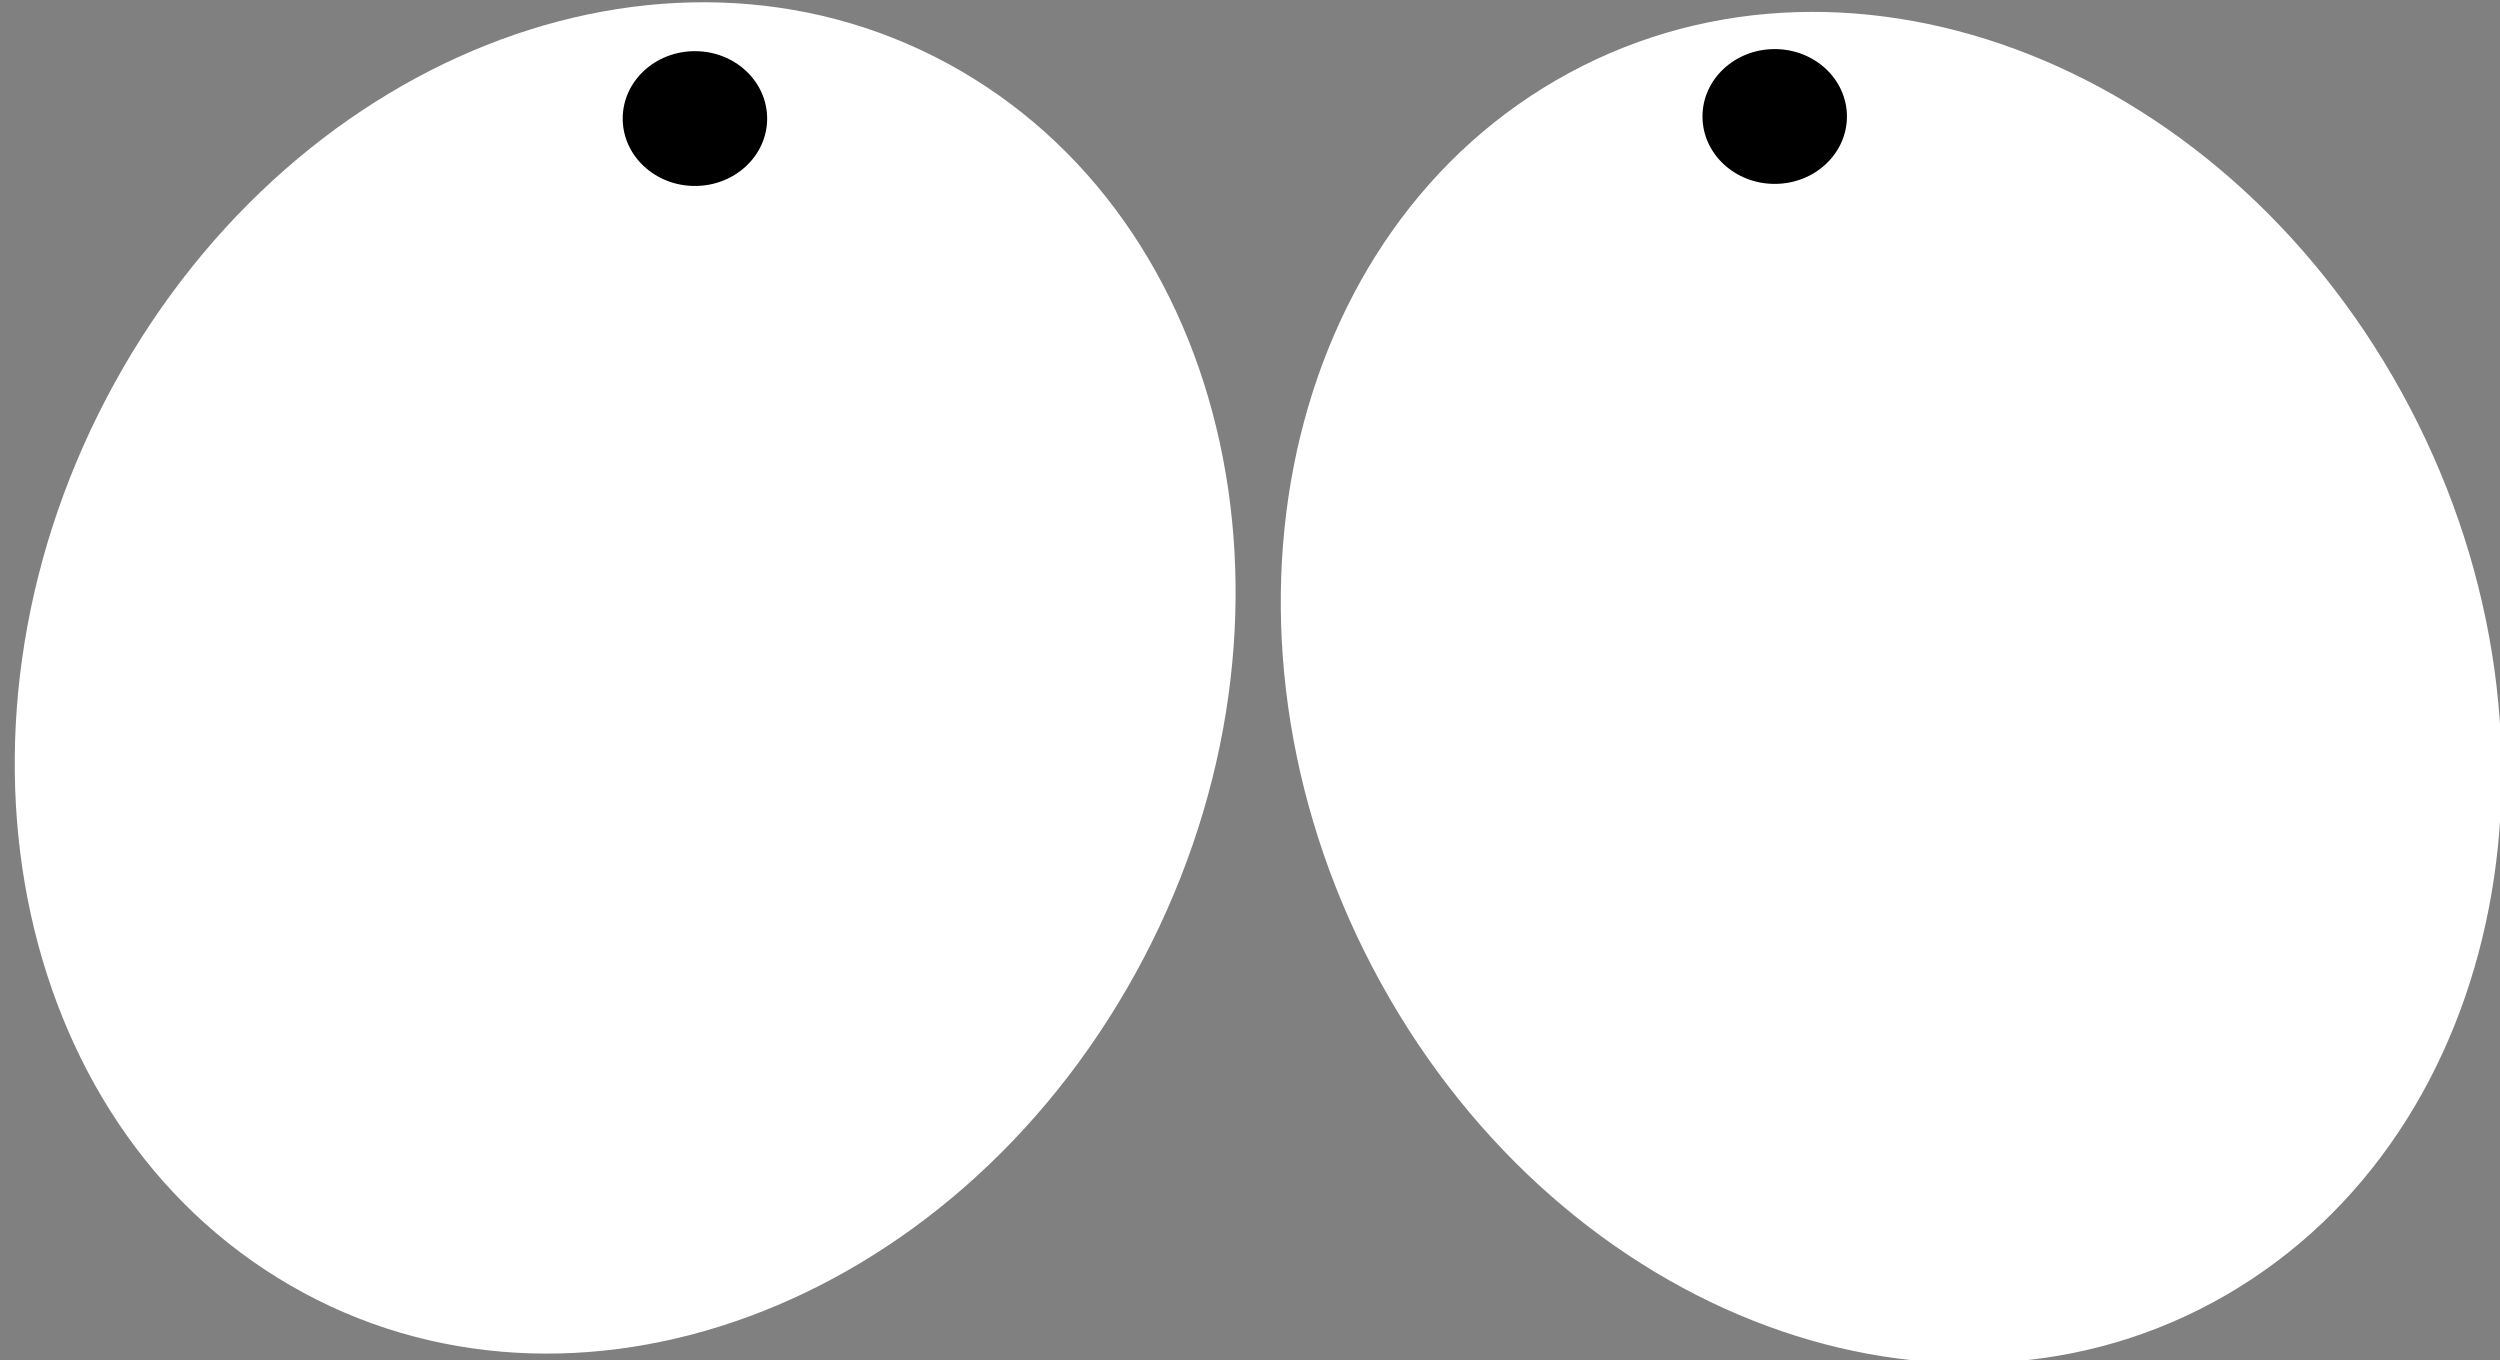 <?xml version="1.0" encoding="UTF-8" standalone="no"?>
<!-- Created with Inkscape (http://www.inkscape.org/) -->

<svg
   xmlns:dc="http://purl.org/dc/elements/1.1/"
   xmlns:cc="http://creativecommons.org/ns#"
   xmlns:rdf="http://www.w3.org/1999/02/22-rdf-syntax-ns#"
   xmlns:svg="http://www.w3.org/2000/svg"
   xmlns="http://www.w3.org/2000/svg"
   xmlns:sodipodi="http://sodipodi.sourceforge.net/DTD/sodipodi-0.dtd"
   xmlns:inkscape="http://www.inkscape.org/namespaces/inkscape"
   width="40.43"
   height="22"
   id="svg3080"
   version="1.1"
   inkscape:version="0.47 r22583"
   sodipodi:docname="e3.svg">
  <rect width="100%" height="100%" fill="#808080" stroke="none"/>
  <defs
     id="defs3082">
    <inkscape:perspective
       sodipodi:type="inkscape:persp3d"
       inkscape:vp_x="0 : 526.18109 : 1"
       inkscape:vp_y="0 : 1000 : 0"
       inkscape:vp_z="744.09448 : 526.18109 : 1"
       inkscape:persp3d-origin="372.04724 : 350.78739 : 1"
       id="perspective3088" />
    <inkscape:perspective
       id="perspective3098"
       inkscape:persp3d-origin="0.5 : 0.33333333 : 1"
       inkscape:vp_z="1 : 0.5 : 1"
       inkscape:vp_y="0 : 1000 : 0"
       inkscape:vp_x="0 : 0.5 : 1"
       sodipodi:type="inkscape:persp3d" />
    <clipPath
       clipPathUnits="userSpaceOnUse"
       id="clipPath4396">
      <path
         style="fill:#000000;fill-opacity:1;stroke:#000000;stroke-width:1.054;stroke-linecap:round;stroke-linejoin:round;stroke-miterlimit:4;stroke-opacity:1;stroke-dasharray:none;display:inline"
         d="m 1229.223,172.318 c 0.115,-3.859 -15.776,-13.181 -34.279,-15.695 -10.254,-1.393 -22.619,3.875 -21.65,8.963 0.635,3.334 13.43,2.238 20.203,2.189 13.422,-0.096 34.8,6.167 35.726,4.542 z"
         id="path4398"
         sodipodi:nodetypes="csssc" />
    </clipPath>
    <inkscape:perspective
       id="perspective3750"
       inkscape:persp3d-origin="0.5 : 0.33333333 : 1"
       inkscape:vp_z="1 : 0.5 : 1"
       inkscape:vp_y="0 : 1000 : 0"
       inkscape:vp_x="0 : 0.5 : 1"
       sodipodi:type="inkscape:persp3d" />
  </defs>
  <sodipodi:namedview
     id="base"
     pagecolor="#ffffff"
     bordercolor="#666666"
     borderopacity="1.0"
     inkscape:pageopacity="0.0"
     inkscape:pageshadow="2"
     inkscape:zoom="0.77585744"
     inkscape:cx="-224.36852"
     inkscape:cy="-153.41271"
     inkscape:document-units="px"
     inkscape:current-layer="layer1"
     showgrid="false"
     inkscape:window-width="1024"
     inkscape:window-height="551"
     inkscape:window-x="0"
     inkscape:window-y="26"
     inkscape:window-maximized="1" />
  <g
     inkscape:label="Capa 1"
     inkscape:groupmode="layer"
     id="layer1"
     transform="translate(-603.223,-364.788)">
    <g
       style="display:inline"
       inkscape:export-ydpi="299.77121"
       inkscape:export-xdpi="299.77121"
       inkscape:export-filename="/home/rgarcia/my.art/south_park_test/eyes/4.png"
       transform="matrix(0.436,0,0,0.436,323.587,190.186)"
       id="g3757">
      <path
         transform="matrix(0.93,0.538,-0.525,0.953,278.449,-337.223)"
         d="m 677.857,429.273 c 0,13.06 -9.114,23.647 -20.357,23.647 -11.243,0 -20.357,-10.587 -20.357,-23.647 0,-13.06 9.114,-23.647 20.357,-23.647 11.243,0 20.357,10.587 20.357,23.647 z"
         sodipodi:ry="23.647097"
         sodipodi:rx="20.357143"
         sodipodi:cy="429.27304"
         sodipodi:cx="657.5"
         id="path3759"
         style="fill:#ffffff;fill-opacity:1;stroke:none"
         sodipodi:type="arc" />
      <path
         transform="translate(15.536,-20.305)"
         d="m 654.286,425.166 c 0,1.381 -1.199,2.5 -2.679,2.5 -1.479,0 -2.679,-1.119 -2.679,-2.5 0,-1.381 1.199,-2.5 2.679,-2.5 1.479,0 2.679,1.119 2.679,2.5 z"
         sodipodi:ry="2.5"
         sodipodi:rx="2.6785715"
         sodipodi:cy="425.16592"
         sodipodi:cx="651.60712"
         id="path3761"
         style="fill:#000000;fill-opacity:1;stroke:none"
         sodipodi:type="arc" />
      <path
         sodipodi:type="arc"
         style="fill:#ffffff;fill-opacity:1;stroke:none"
         id="path3763"
         sodipodi:cx="657.5"
         sodipodi:cy="429.27304"
         sodipodi:rx="20.357143"
         sodipodi:ry="23.647097"
         d="m 677.857,429.273 c 0,13.06 -9.114,23.647 -20.357,23.647 -11.243,0 -20.357,-10.587 -20.357,-23.647 0,-13.06 9.114,-23.647 20.357,-23.647 11.243,0 20.357,10.587 20.357,23.647 z"
         transform="matrix(-0.93,0.538,0.525,0.953,1097.622,-336.866)" />
      <path
         sodipodi:type="arc"
         style="fill:#000000;fill-opacity:1;stroke:none"
         id="path3765"
         sodipodi:cx="651.60712"
         sodipodi:cy="425.16592"
         sodipodi:rx="2.6785715"
         sodipodi:ry="2.5"
         d="m 654.286,425.166 c 0,1.381 -1.199,2.5 -2.679,2.5 -1.479,0 -2.679,-1.119 -2.679,-2.5 0,-1.381 1.199,-2.5 2.679,-2.5 1.479,0 2.679,1.119 2.679,2.5 z"
         transform="matrix(-1,0,0,1,1358.801,-20.382)" />
    </g>
  </g>
</svg>
